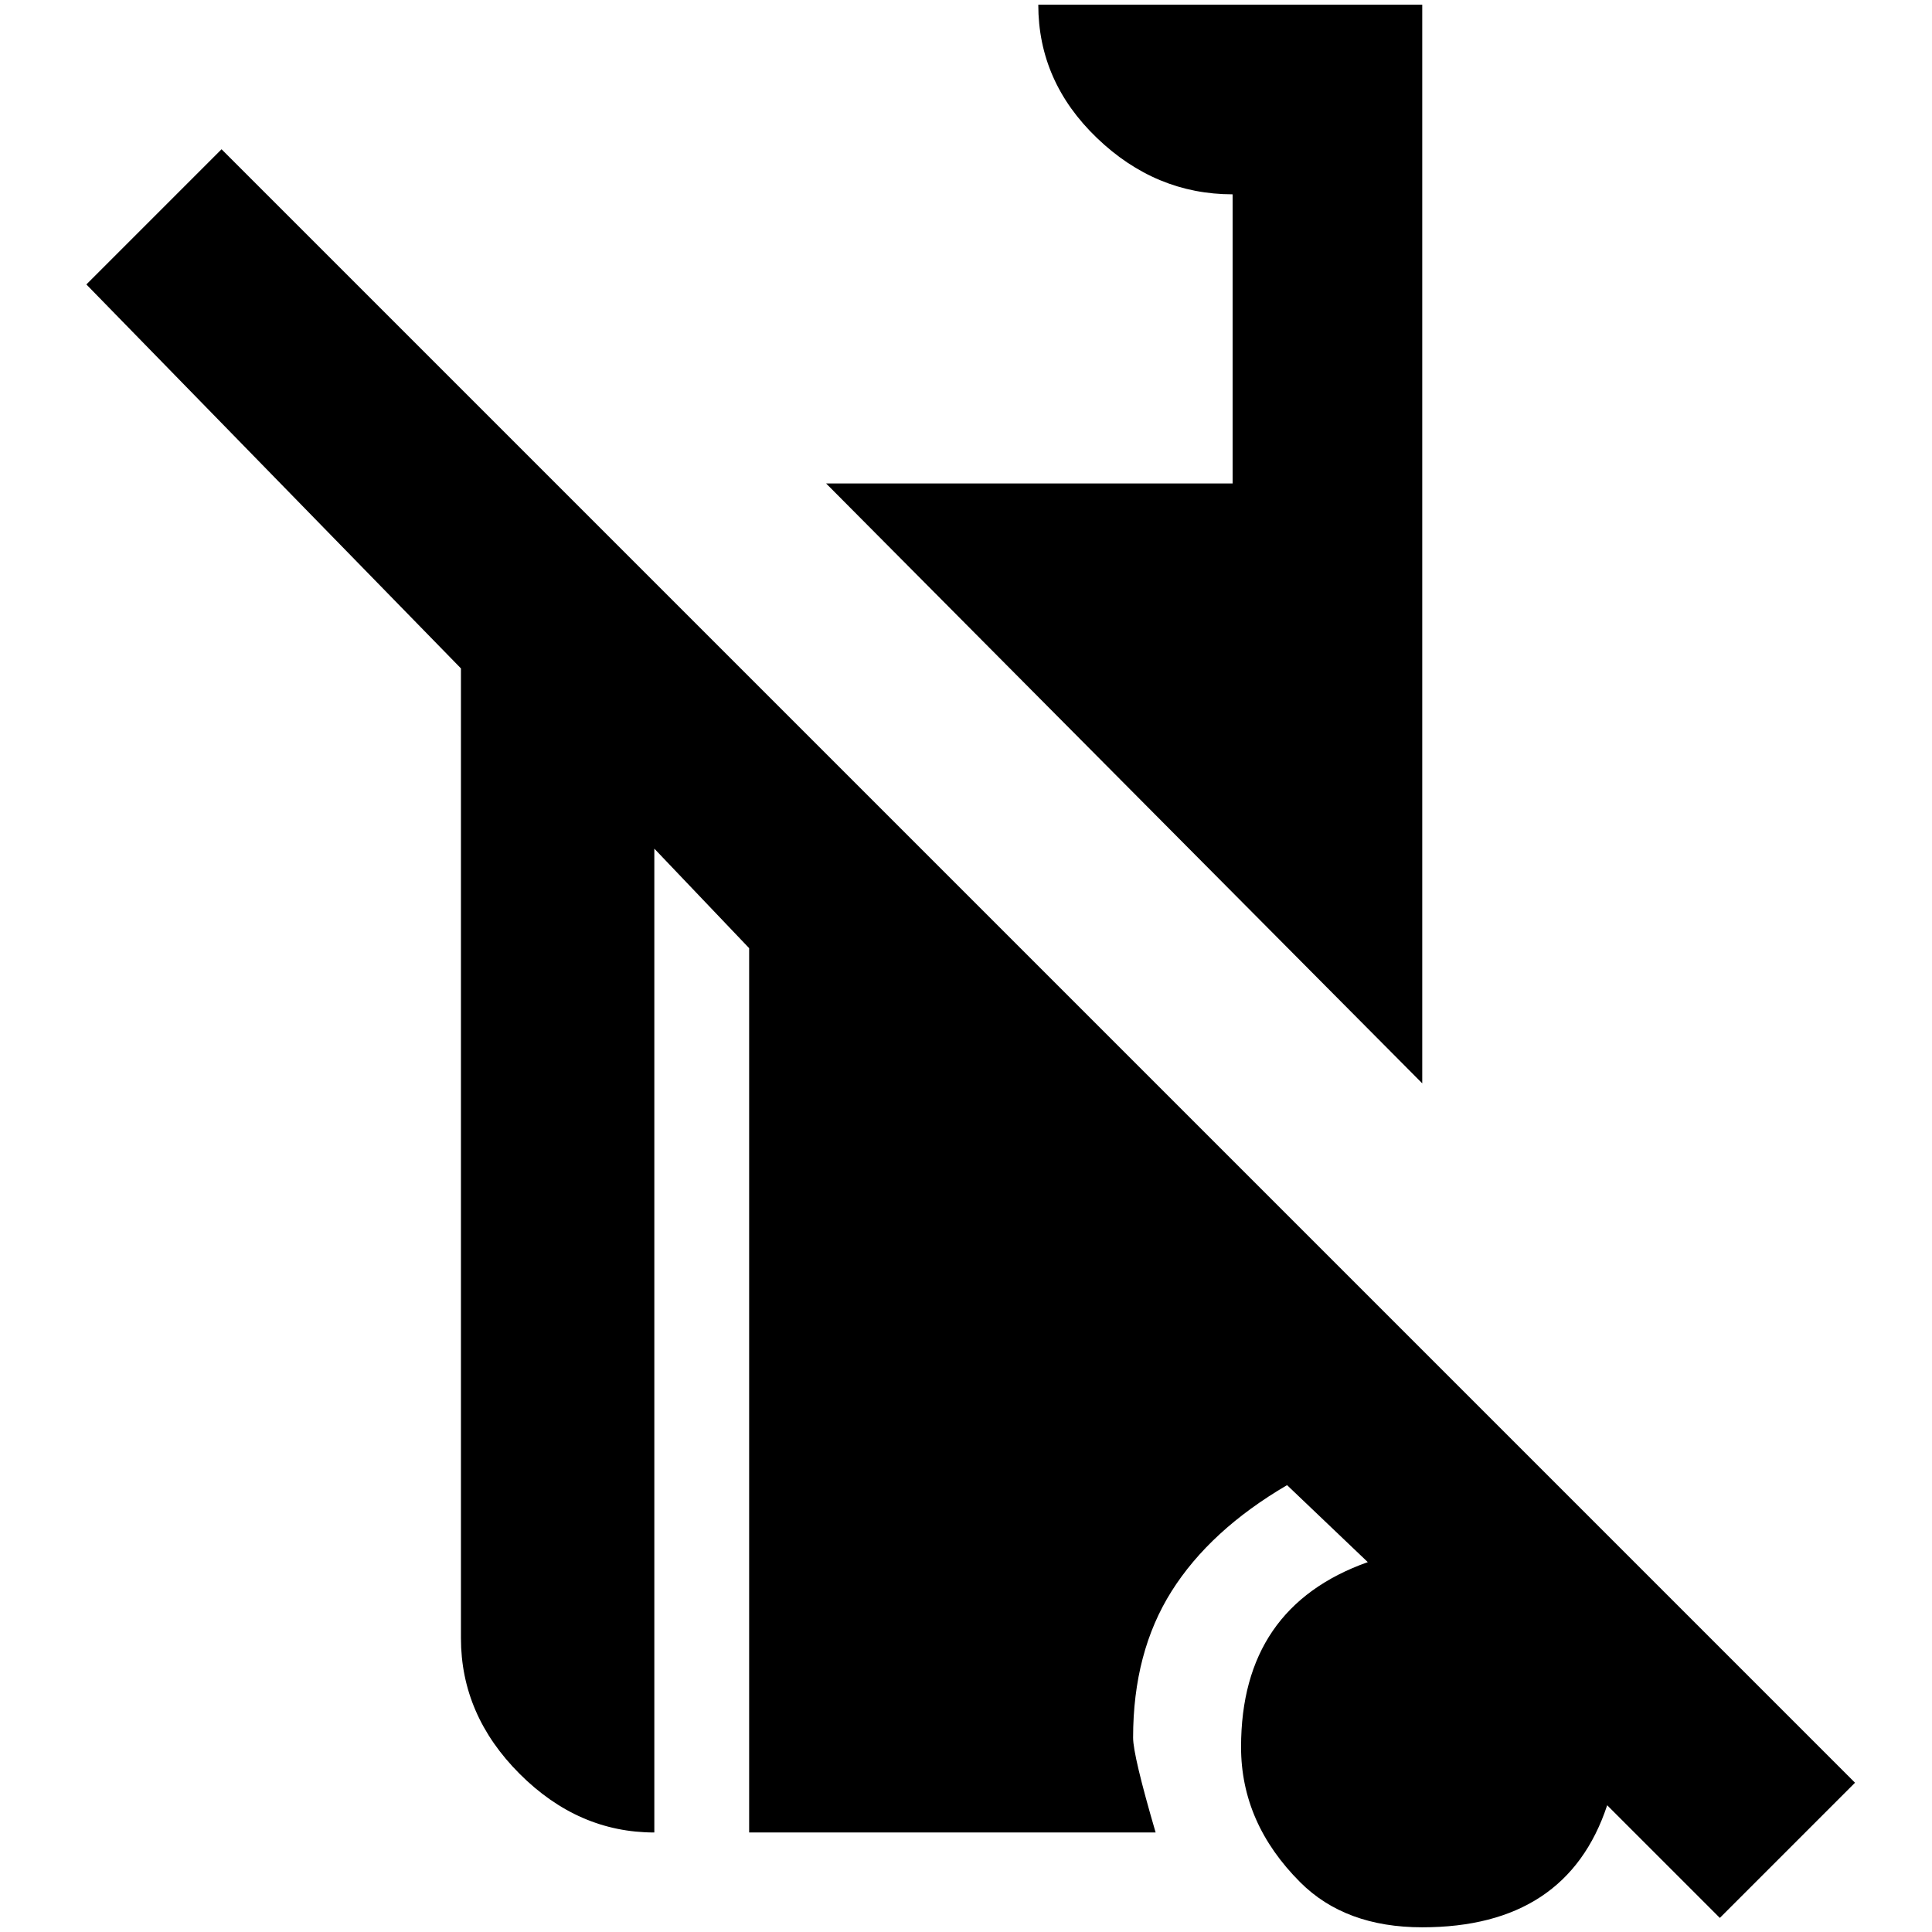 <?xml version="1.0" standalone="no"?>
<!DOCTYPE svg PUBLIC "-//W3C//DTD SVG 1.1//EN" "http://www.w3.org/Graphics/SVG/1.1/DTD/svg11.dtd" >
<svg xmlns="http://www.w3.org/2000/svg" xmlns:xlink="http://www.w3.org/1999/xlink" version="1.1" width="2048" height="2048" viewBox="-10 0 2058 2048">
   <path fill="currentColor"
d="M82 298l399 409v1033q0 82 62.5 144.5t143.5 62.5v-1048l101 106v942h433q-24 -82 -24 -101q0 -91 41 -156t123 -113l86 82q-135 48 -135 197q0 81 63 144q48 48 130 48q154 0 197 -130l120 120l144 -144l-1740 -1740zM1096 0q0 82 62.5 142t144.5 60v308h-433l635 639
v-1149h-409z" />
</svg>
